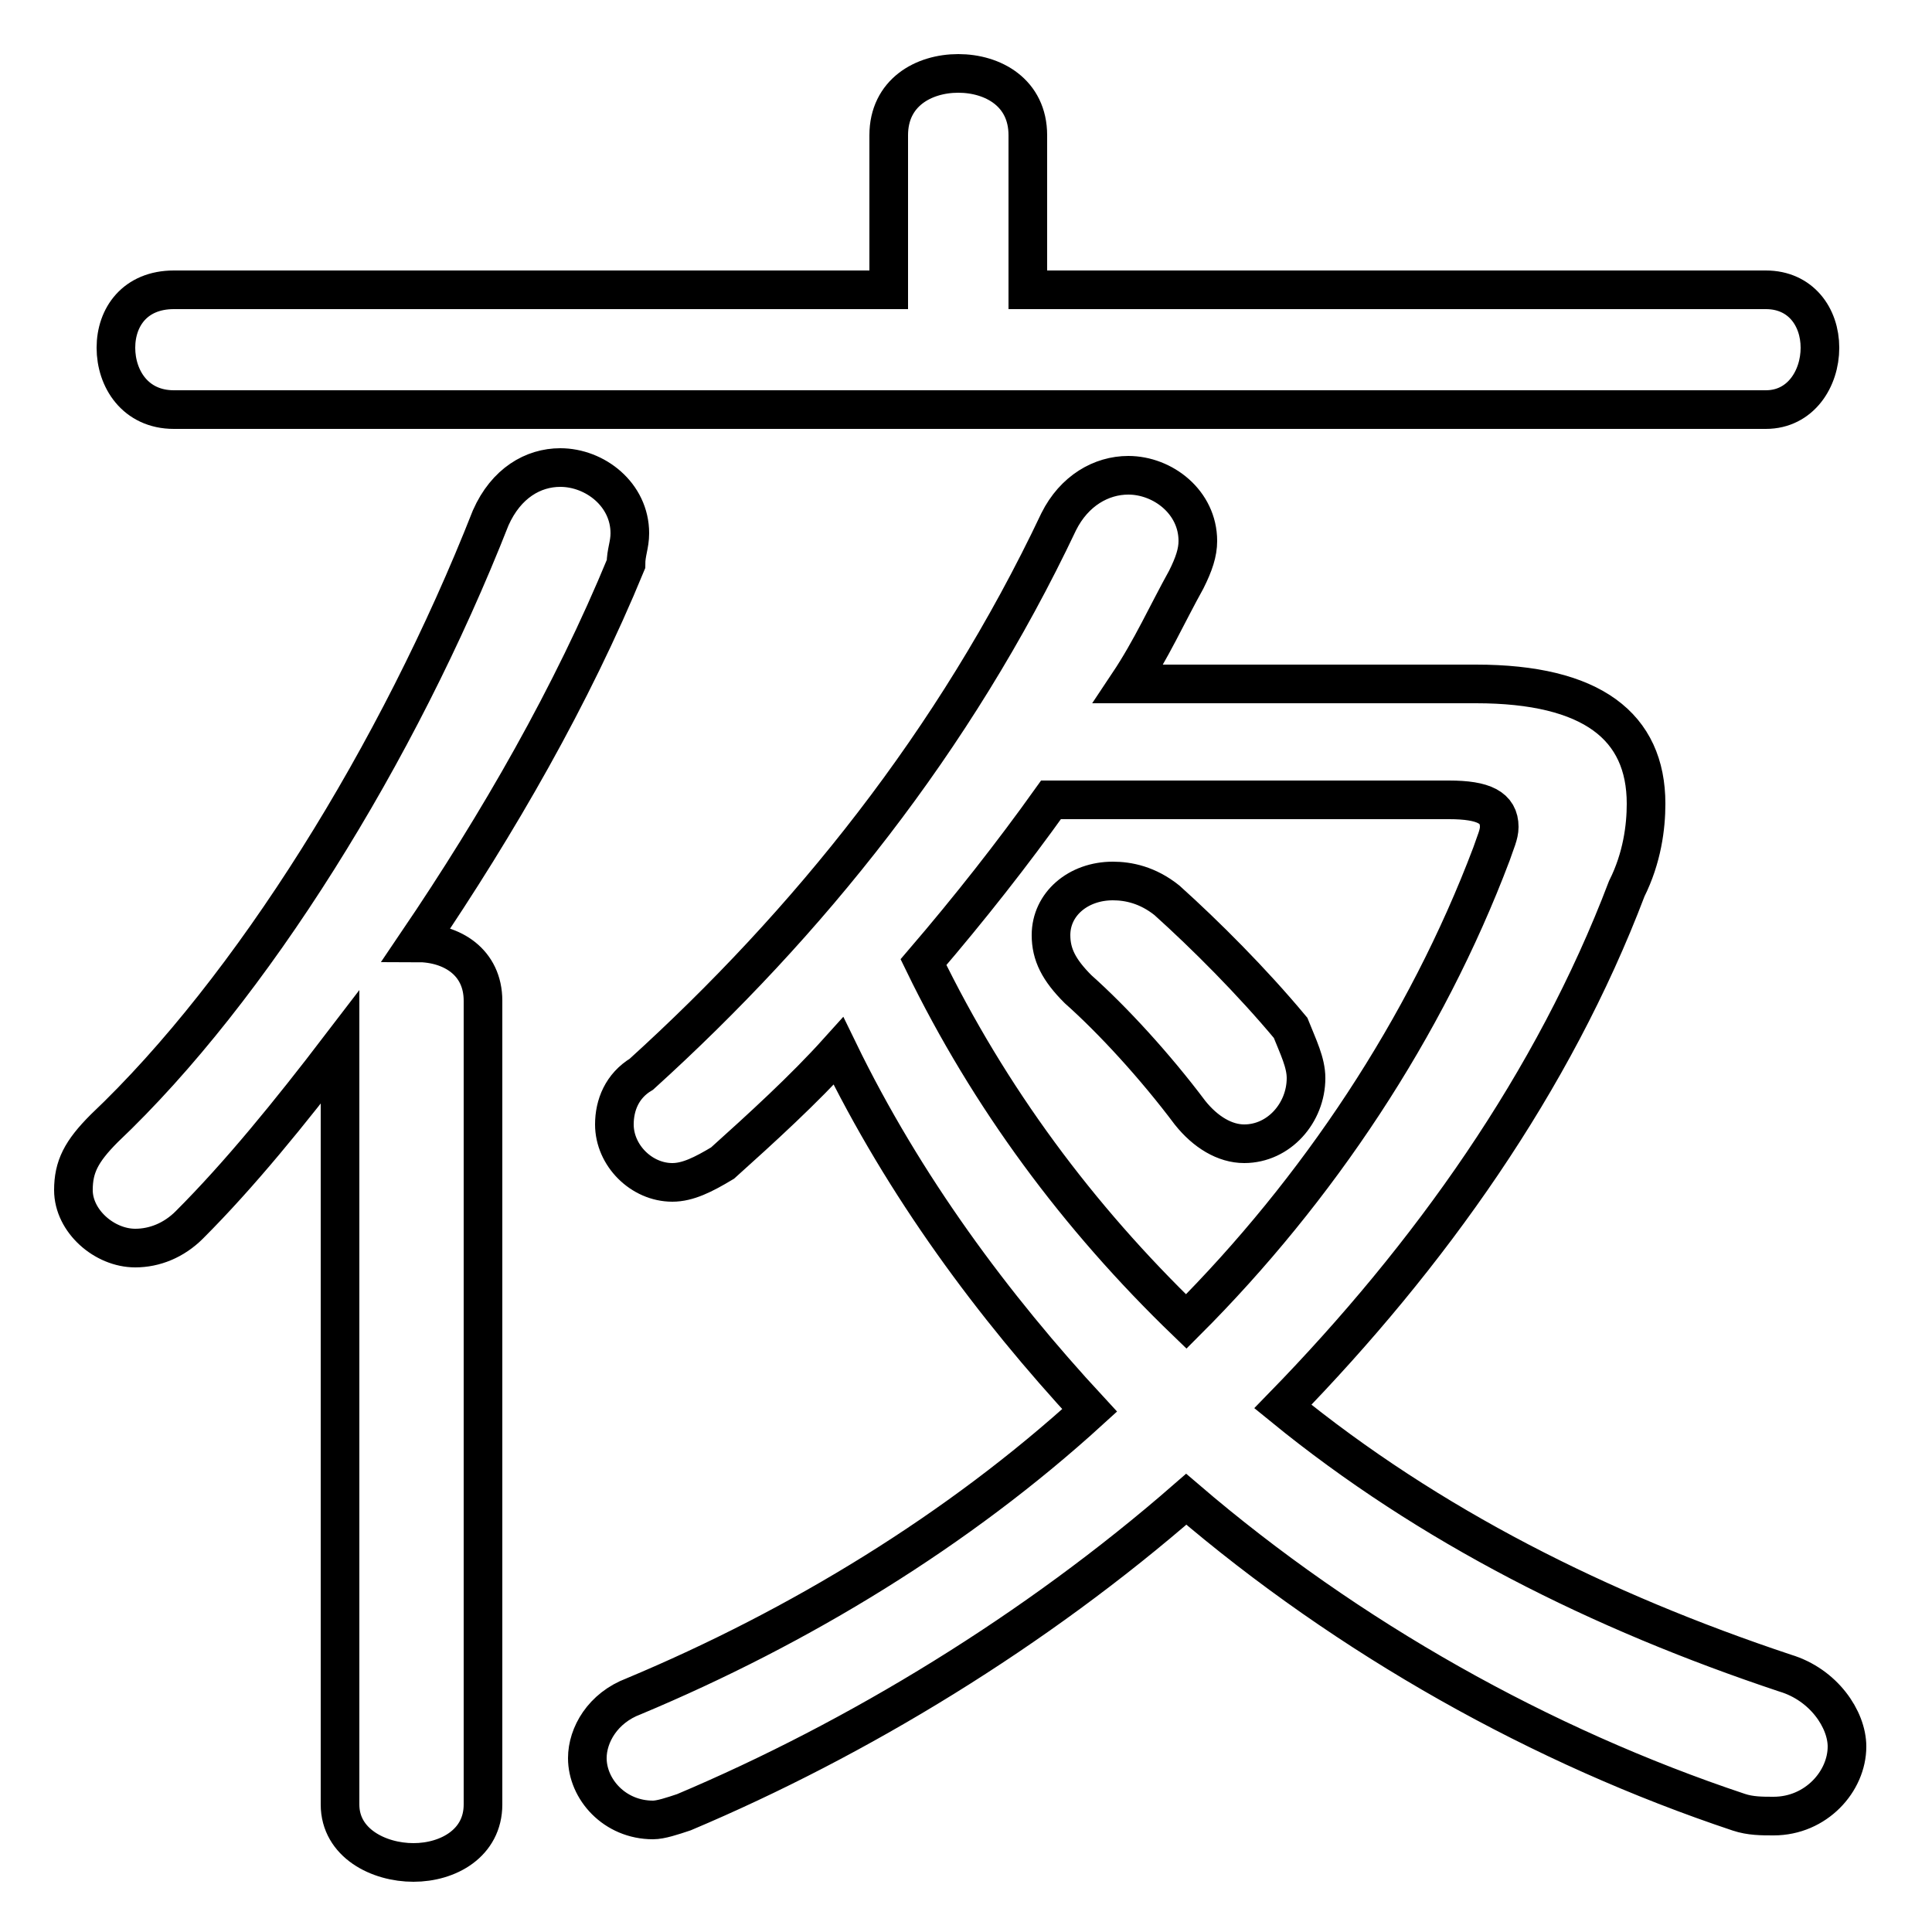 <svg xmlns="http://www.w3.org/2000/svg" viewBox="0 -44.0 50.0 50.0">
    <rect x="0" y="-44.0" width="50.0" height="50.0" fill="#808080" stroke="none"/>
    <g transform="scale(1, -1)">
        <!-- ボディの枠 -->
        <rect x="0" y="-6.0" width="50.0" height="50.0"
            stroke="white" fill="white"/>
        <!-- グリフ座標系の原点 -->
        <circle cx="0" cy="0" r="5" fill="white"/>
        <!-- グリフのアウトライン -->
        <g style="fill:none;stroke:#000000;stroke-width:1;">
<path d="M 8.8 -2.7 C 8.8 -3.7 9.8 -4.2 10.7 -4.2 C 11.6 -4.2 12.5 -3.7 12.5 -2.7 L 12.5 18.1 C 12.5 19.1 11.7 19.6 10.8 19.6 C 12.9 22.7 14.8 26.0 16.2 29.4 C 16.2 29.7 16.3 29.9 16.3 30.2 C 16.3 31.2 15.4 31.9 14.5 31.9 C 13.8 31.9 13.1 31.5 12.7 30.6 C 10.3 24.5 6.5 18.4 2.7 14.8 C 2.1 14.2 1.9 13.8 1.9 13.2 C 1.9 12.4 2.7 11.7 3.5 11.7 C 4.0 11.7 4.5 11.9 4.9 12.3 C 6.2 13.6 7.5 15.2 8.8 16.9 Z M 37.5 23.3 C 38.4 23.3 38.8 23.1 38.8 22.6 C 38.8 22.4 38.7 22.2 38.6 21.9 C 36.9 17.4 34.1 13.2 30.7 9.8 C 27.9 12.5 25.6 15.6 23.9 19.1 C 25.1 20.5 26.2 21.9 27.2 23.3 Z M 30.2 20.7 C 29.7 21.1 29.2 21.2 28.8 21.2 C 27.9 21.2 27.2 20.6 27.2 19.8 C 27.2 19.3 27.4 18.9 27.9 18.4 C 28.8 17.6 29.9 16.4 30.8 15.2 C 31.2 14.7 31.7 14.4 32.2 14.4 C 33.1 14.4 33.8 15.2 33.8 16.1 C 33.8 16.5 33.6 16.9 33.4 17.4 C 32.4 18.6 31.2 19.8 30.2 20.7 Z M 26.6 36.5 L 26.6 40.5 C 26.6 41.6 25.7 42.1 24.8 42.1 C 23.9 42.1 23.0 41.6 23.0 40.5 L 23.0 36.5 L 4.5 36.5 C 3.5 36.5 3.0 35.8 3.0 35.0 C 3.0 34.2 3.5 33.4 4.5 33.4 L 45.7 33.4 C 46.6 33.4 47.1 34.2 47.1 35.0 C 47.1 35.8 46.6 36.5 45.7 36.5 Z M 29.2 26.3 C 29.8 27.2 30.2 28.1 30.7 29.0 C 30.9 29.4 31.0 29.7 31.0 30.0 C 31.0 31.0 30.1 31.7 29.2 31.7 C 28.5 31.7 27.8 31.3 27.4 30.5 C 24.7 24.8 20.9 20.1 16.6 16.2 C 16.1 15.9 15.9 15.4 15.9 14.9 C 15.9 14.1 16.6 13.4 17.4 13.4 C 17.8 13.4 18.2 13.6 18.7 13.9 C 19.7 14.8 20.8 15.8 21.7 16.8 C 23.4 13.3 25.7 10.2 28.2 7.5 C 24.8 4.4 20.7 1.9 16.4 0.1 C 15.6 -0.2 15.2 -0.9 15.2 -1.5 C 15.2 -2.3 15.9 -3.1 16.9 -3.1 C 17.1 -3.1 17.4 -3.0 17.7 -2.9 C 22.2 -1.0 26.8 1.8 30.7 5.2 C 34.9 1.6 39.9 -1.2 45.0 -2.9 C 45.3 -3.0 45.6 -3.0 45.9 -3.0 C 47.0 -3.0 47.8 -2.1 47.8 -1.2 C 47.8 -0.5 47.2 0.4 46.2 0.7 C 41.4 2.3 37.0 4.5 33.2 7.6 C 37.0 11.5 40.2 16.0 42.1 21.0 C 42.5 21.8 42.6 22.6 42.6 23.2 C 42.6 25.2 41.2 26.3 38.2 26.3 Z"/>
</g>
</g>
</svg>